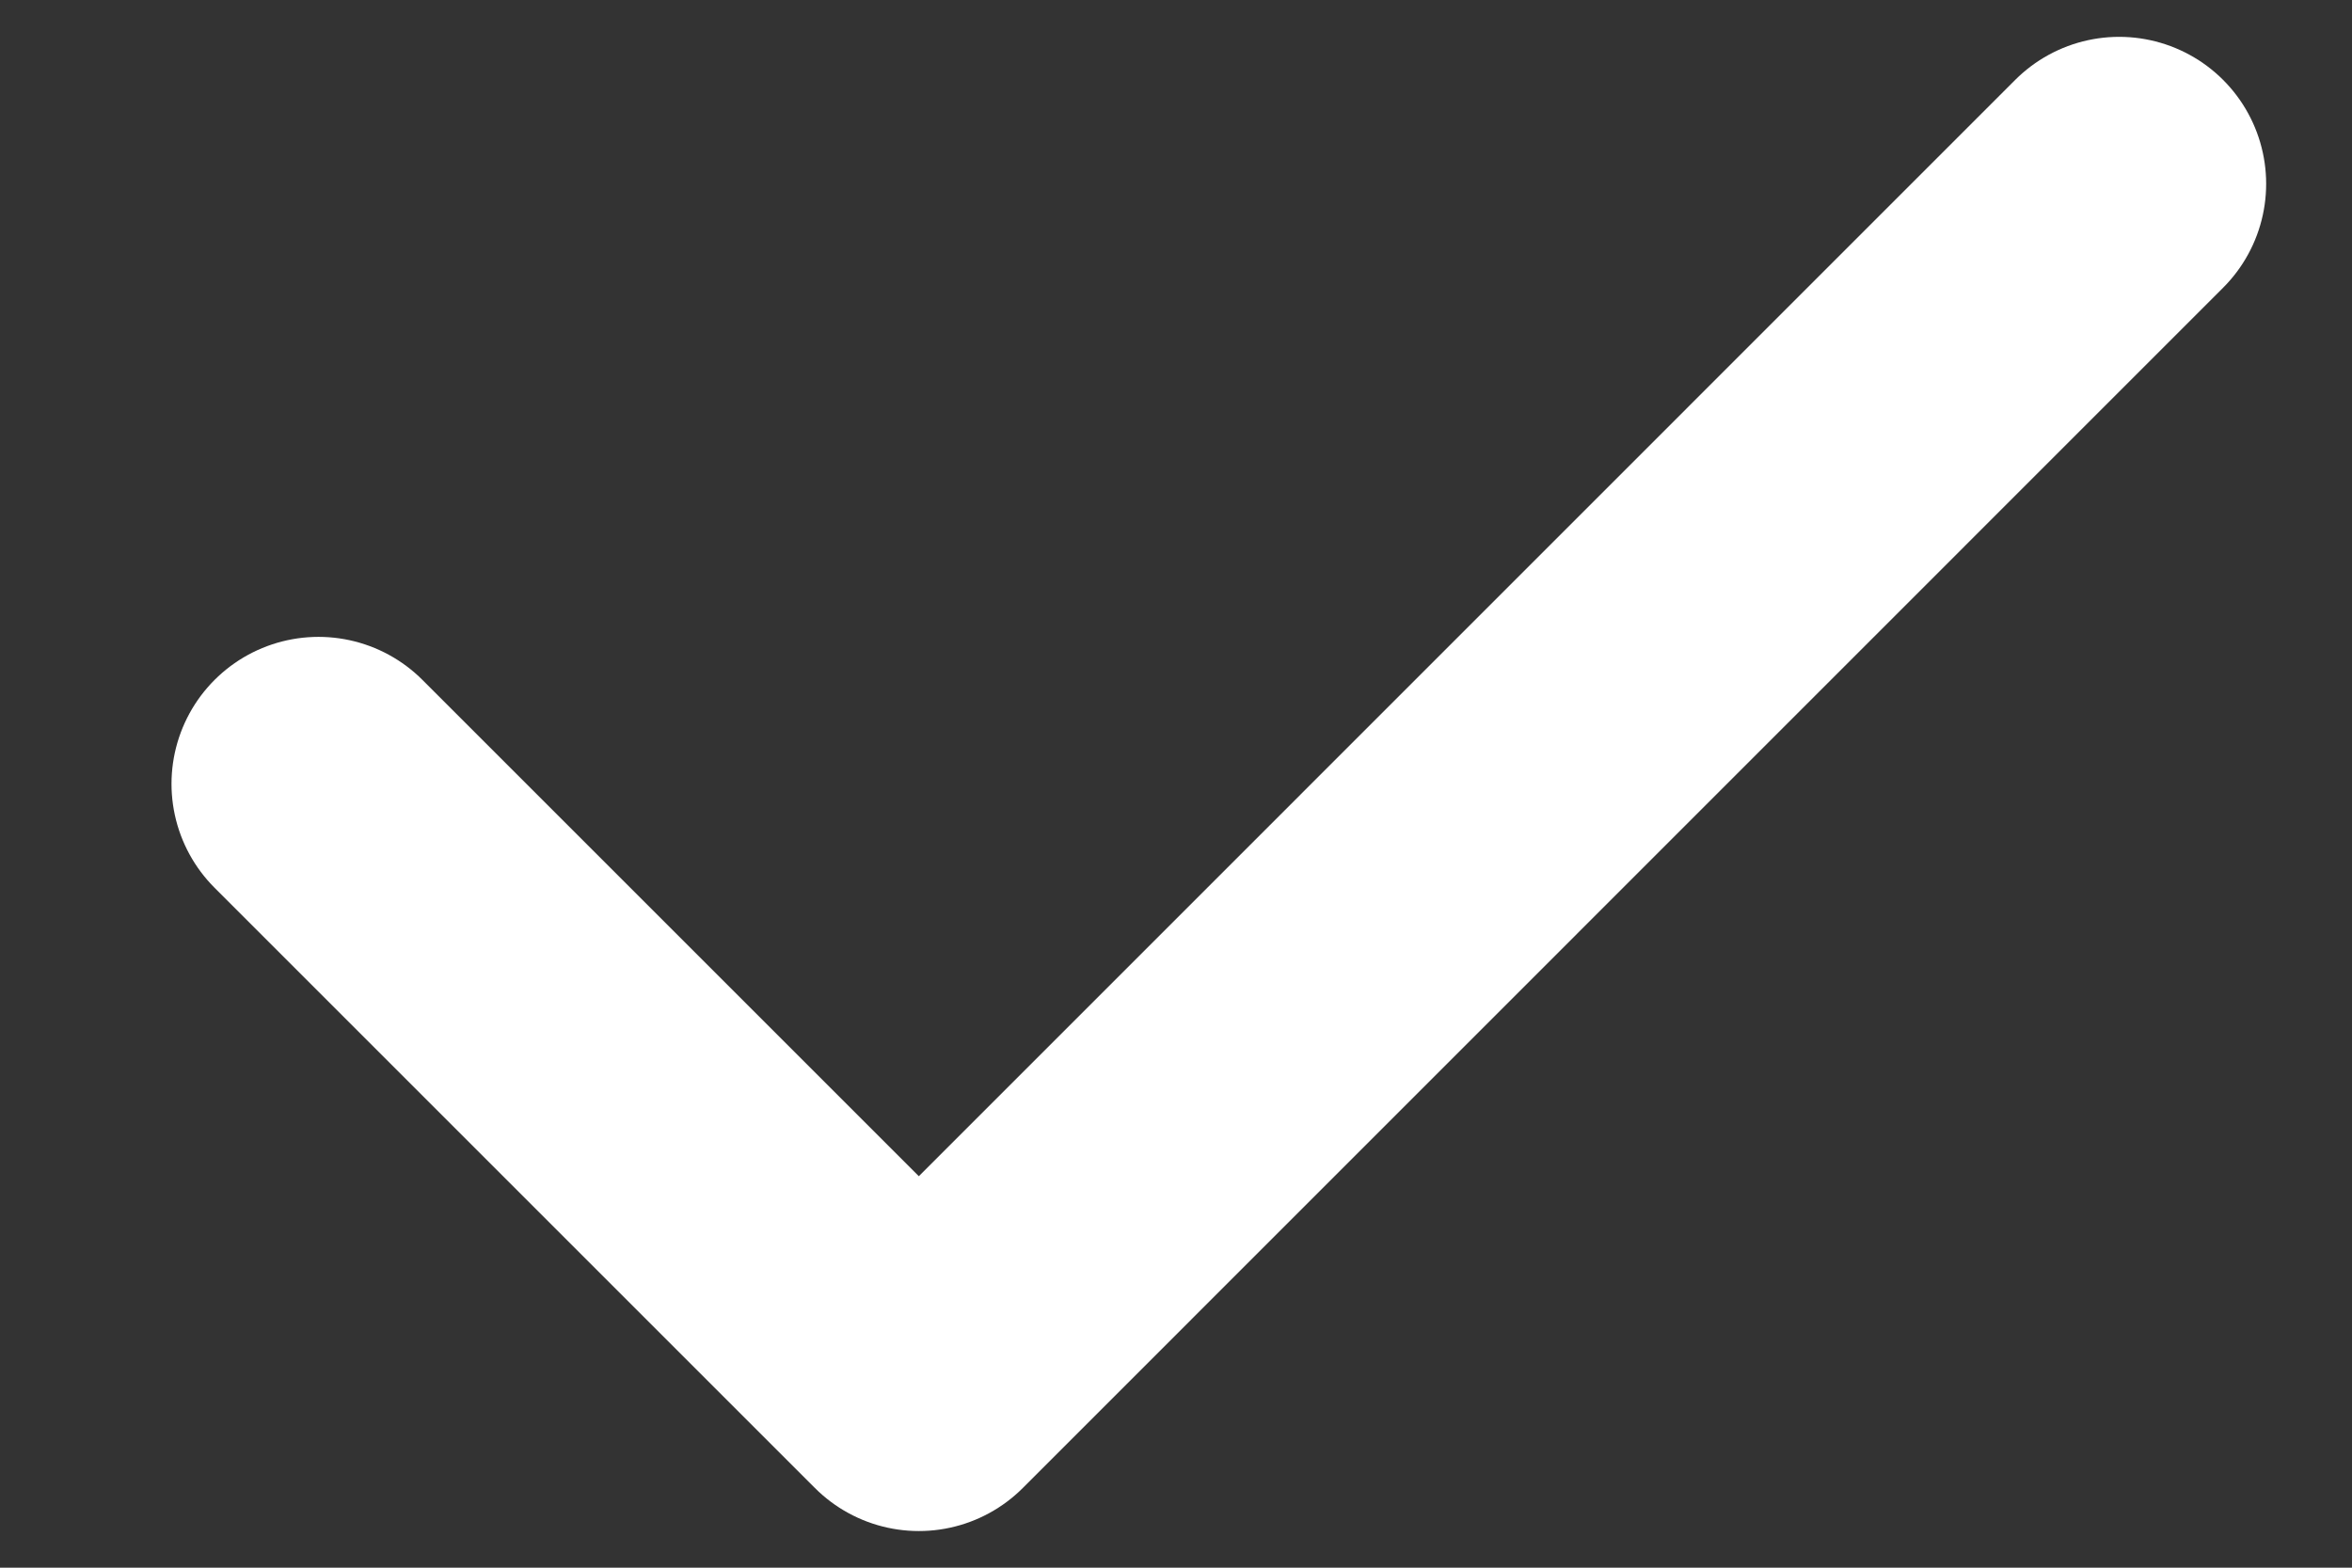 <svg width="12" height="8" viewBox="0 0 12 8" fill="none" xmlns="http://www.w3.org/2000/svg">
<rect x="0" y="0" width="12" height="8" fill="#333333" stroke="none"/>
<path d="M10.812 0.938L4.688 7.063L1.625 4" stroke="white" stroke-width="1.5" stroke-linecap="round" stroke-linejoin="round"/>
</svg>

